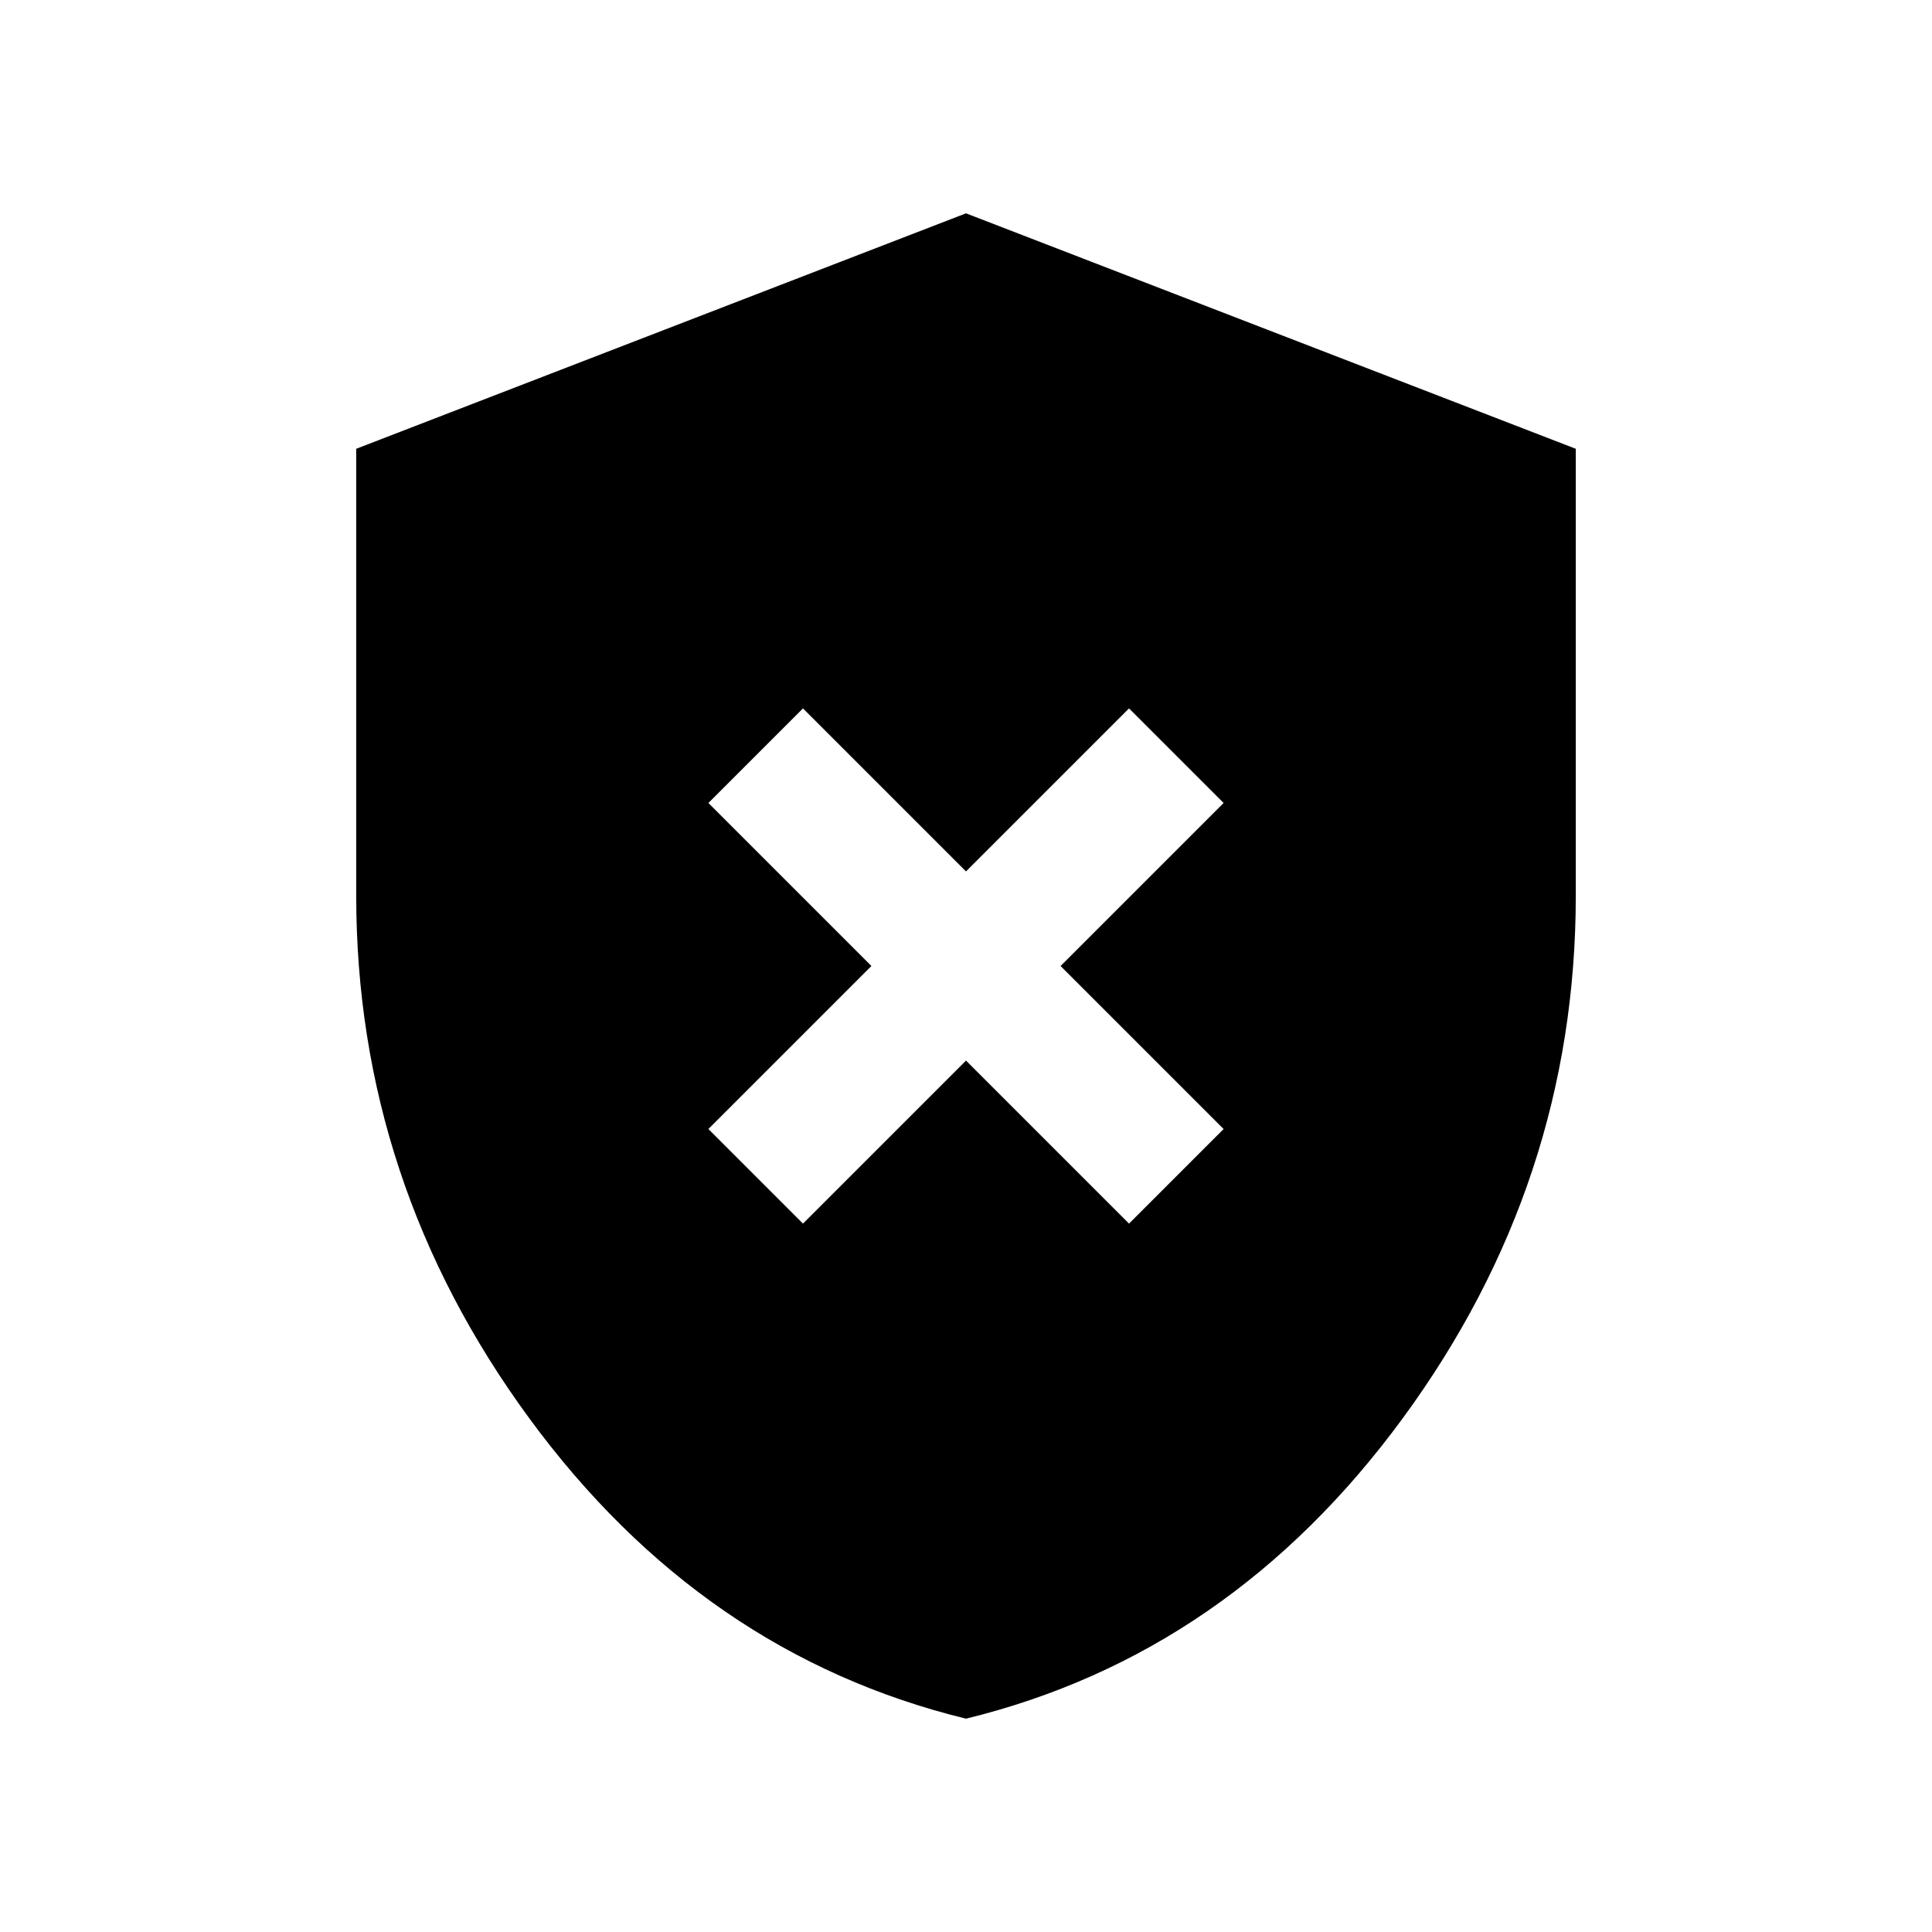 <svg xmlns="http://www.w3.org/2000/svg" height="20" viewBox="0 -960 960 960" width="20"><path d="m399-352 81-81 81 81 47-47-81-81 81-81-47-47-81 81-81-81-47 47 81 81-81 81 47 47Zm81 246q-131-32-217-149.25T177-515v-222l303-117 303 117v222q0 142.5-86 259.75T480-106Z"/></svg>